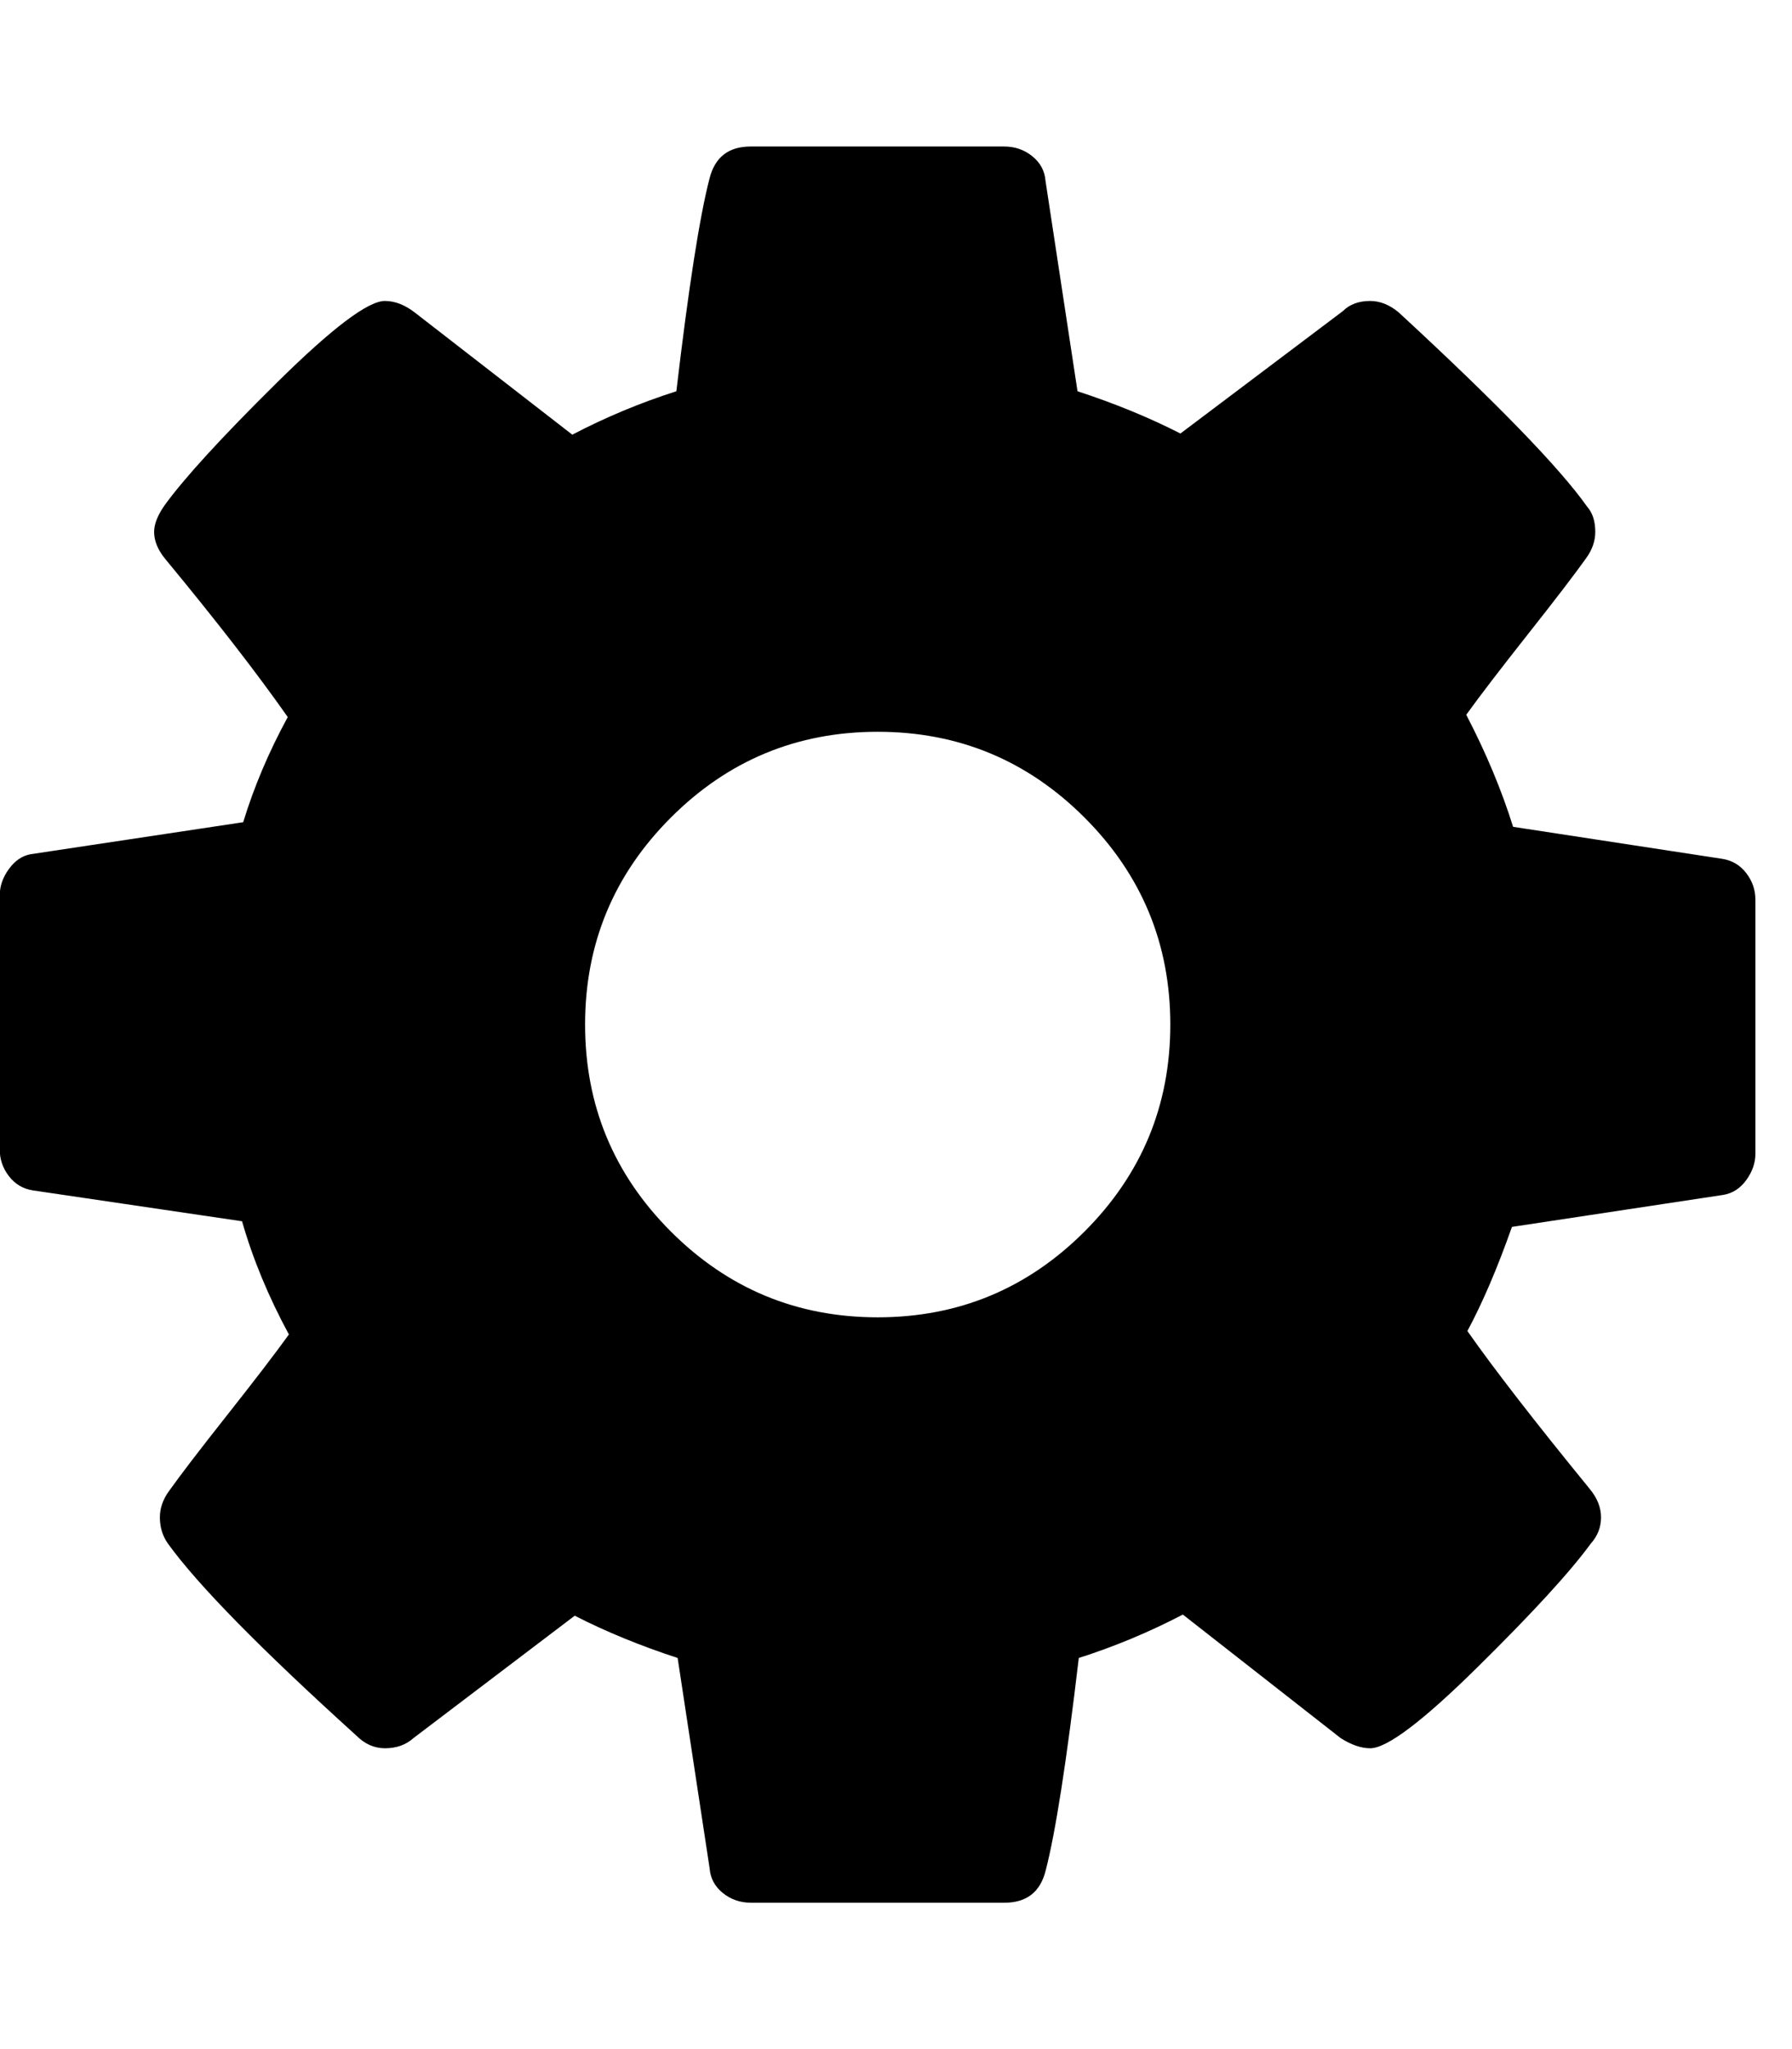 <?xml version="1.0" encoding="utf-8"?>
<!-- Generated by IcoMoon.io -->
<!DOCTYPE svg PUBLIC "-//W3C//DTD SVG 1.1//EN" "http://www.w3.org/Graphics/SVG/1.1/DTD/svg11.dtd">
<svg version="1.1" xmlns="http://www.w3.org/2000/svg" xmlns:xlink="http://www.w3.org/1999/xlink" viewBox="0 0 14 16">
	<path d="M9.143 8q0-0.946-0.67-1.616t-1.616-0.67-1.616 0.67-0.67 1.616 0.67 1.616 1.616 0.67 1.616-0.67 0.67-1.616zM13.714 7.027v1.982q0 0.107-0.071 0.205t-0.179 0.116l-1.652 0.25q-0.17 0.482-0.348 0.813 0.313 0.446 0.955 1.232 0.089 0.107 0.089 0.223t-0.080 0.205q-0.241 0.33-0.884 0.964t-0.839 0.634q-0.107 0-0.232-0.080l-1.232-0.964q-0.393 0.205-0.813 0.339-0.143 1.214-0.259 1.661-0.063 0.25-0.321 0.25h-1.982q-0.125 0-0.219-0.076t-0.103-0.192l-0.25-1.643q-0.438-0.143-0.804-0.33l-1.259 0.955q-0.089 0.080-0.223 0.080-0.125 0-0.223-0.098-1.125-1.018-1.473-1.5-0.063-0.089-0.063-0.205 0-0.107 0.071-0.205 0.134-0.188 0.455-0.594t0.482-0.629q-0.241-0.446-0.366-0.884l-1.634-0.241q-0.116-0.018-0.188-0.112t-0.071-0.21v-1.982q0-0.107 0.071-0.205t0.17-0.116l1.661-0.25q0.125-0.411 0.348-0.821-0.357-0.509-0.955-1.232-0.089-0.107-0.089-0.214 0-0.089 0.080-0.205 0.232-0.321 0.879-0.96t0.844-0.638q0.116 0 0.232 0.089l1.232 0.955q0.393-0.205 0.813-0.339 0.143-1.214 0.259-1.661 0.063-0.25 0.321-0.25h1.982q0.125 0 0.219 0.076t0.103 0.192l0.25 1.643q0.438 0.143 0.804 0.33l1.268-0.955q0.080-0.080 0.214-0.080 0.116 0 0.223 0.089 1.152 1.063 1.473 1.518 0.063 0.071 0.063 0.196 0 0.107-0.071 0.205-0.134 0.188-0.455 0.594t-0.482 0.629q0.232 0.446 0.366 0.875l1.634 0.25q0.116 0.018 0.188 0.112t0.071 0.21z" fill="#000000" />
</svg>
